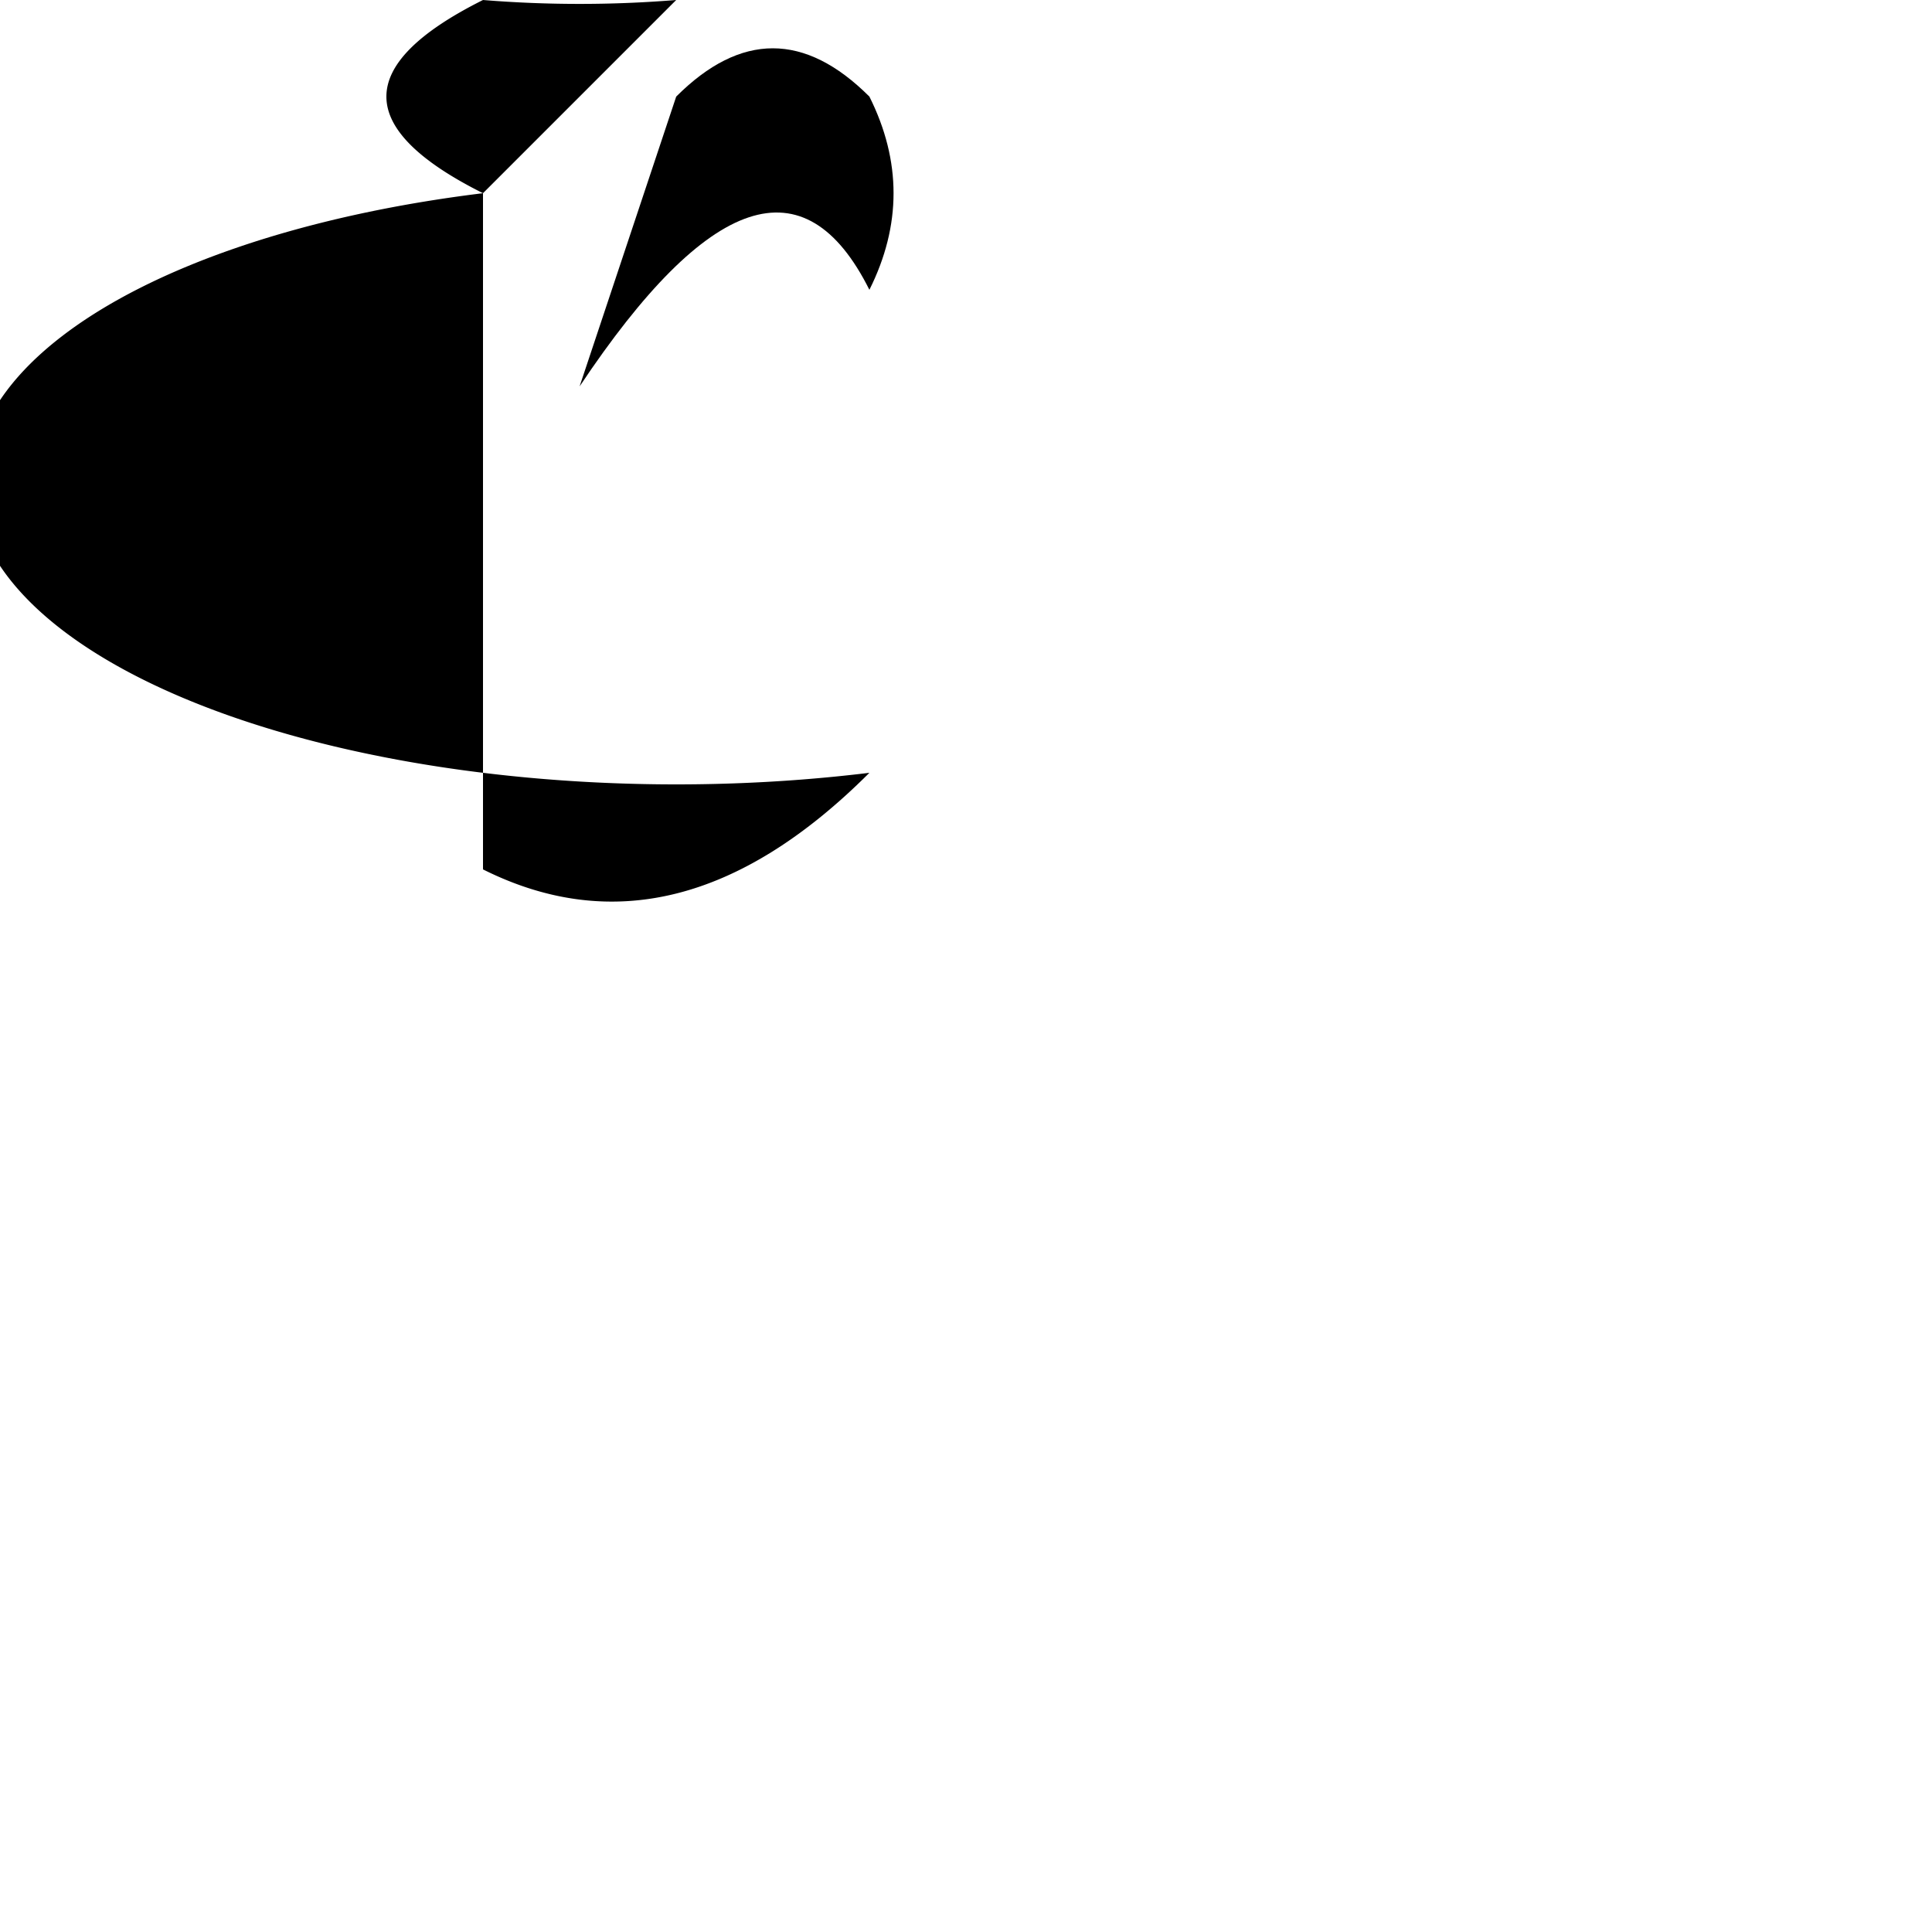 <svg width="200" height="200" xmlns="http://www.w3.org/2000/svg">
  <g id="mermaid">
    <path d="M50 90 Q70 100, 90 80 A70 30 0 0 1 50 20 Z"/>
    <path d="M50 20 Q30 10, 50 0 A50 20 0 0 0 70 0"/>
    <path d="M60 40 Q80 10, 90 30 Q95 20, 90 10 Q80 0, 70 10"/>
  </g>
</svg>